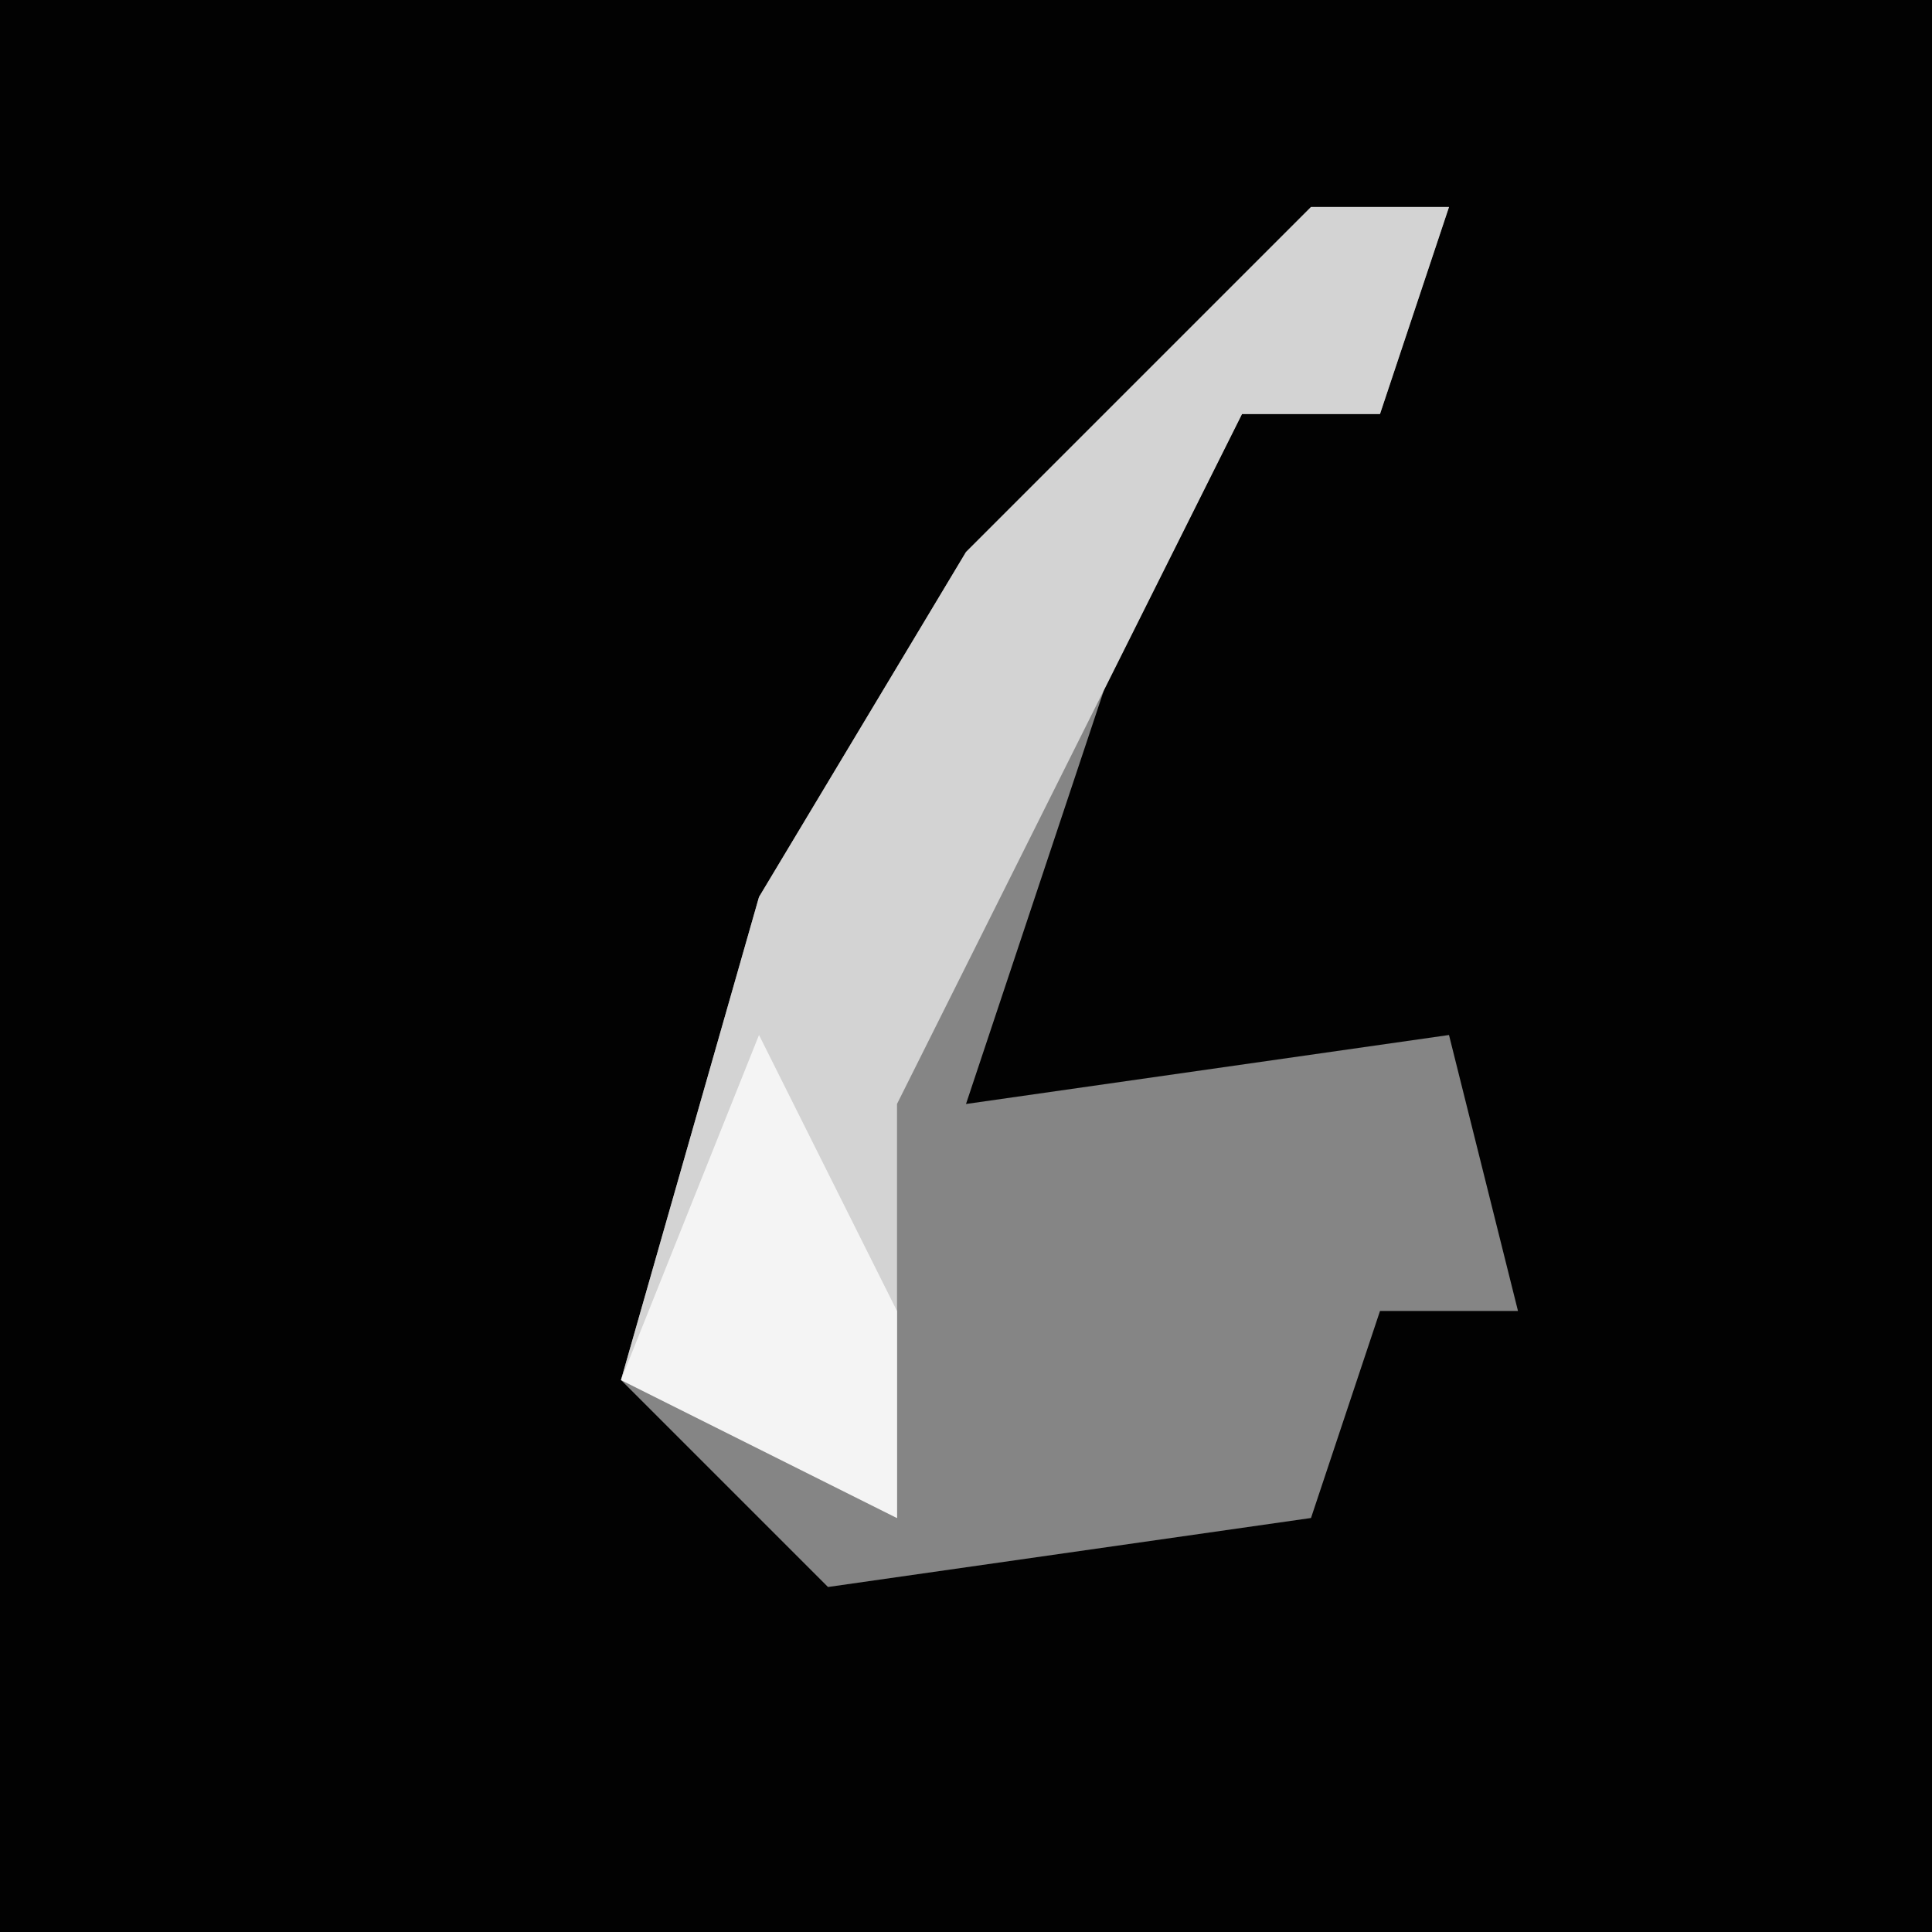 <?xml version="1.0" encoding="UTF-8"?>
<svg version="1.1" xmlns="http://www.w3.org/2000/svg" width="28" height="28">
<path d="M0,0 L28,0 L28,28 L0,28 Z " fill="#020202" transform="translate(0,0)"/>
<path d="M0,0 L2,0 L1,3 L-1,3 L-3,7 L-5,13 L2,12 L3,16 L1,16 L0,19 L-7,20 L-10,17 L-8,10 L-5,5 Z " fill="#858585" transform="translate(19,3)"/>
<path d="M0,0 L2,0 L1,3 L-1,3 L-3,7 L-6,13 L-6,19 L-10,17 L-8,10 L-5,5 Z " fill="#D3D3D3" transform="translate(19,3)"/>
<path d="M0,0 L2,4 L2,7 L-2,5 Z " fill="#F4F4F4" transform="translate(11,15)"/>
</svg>
